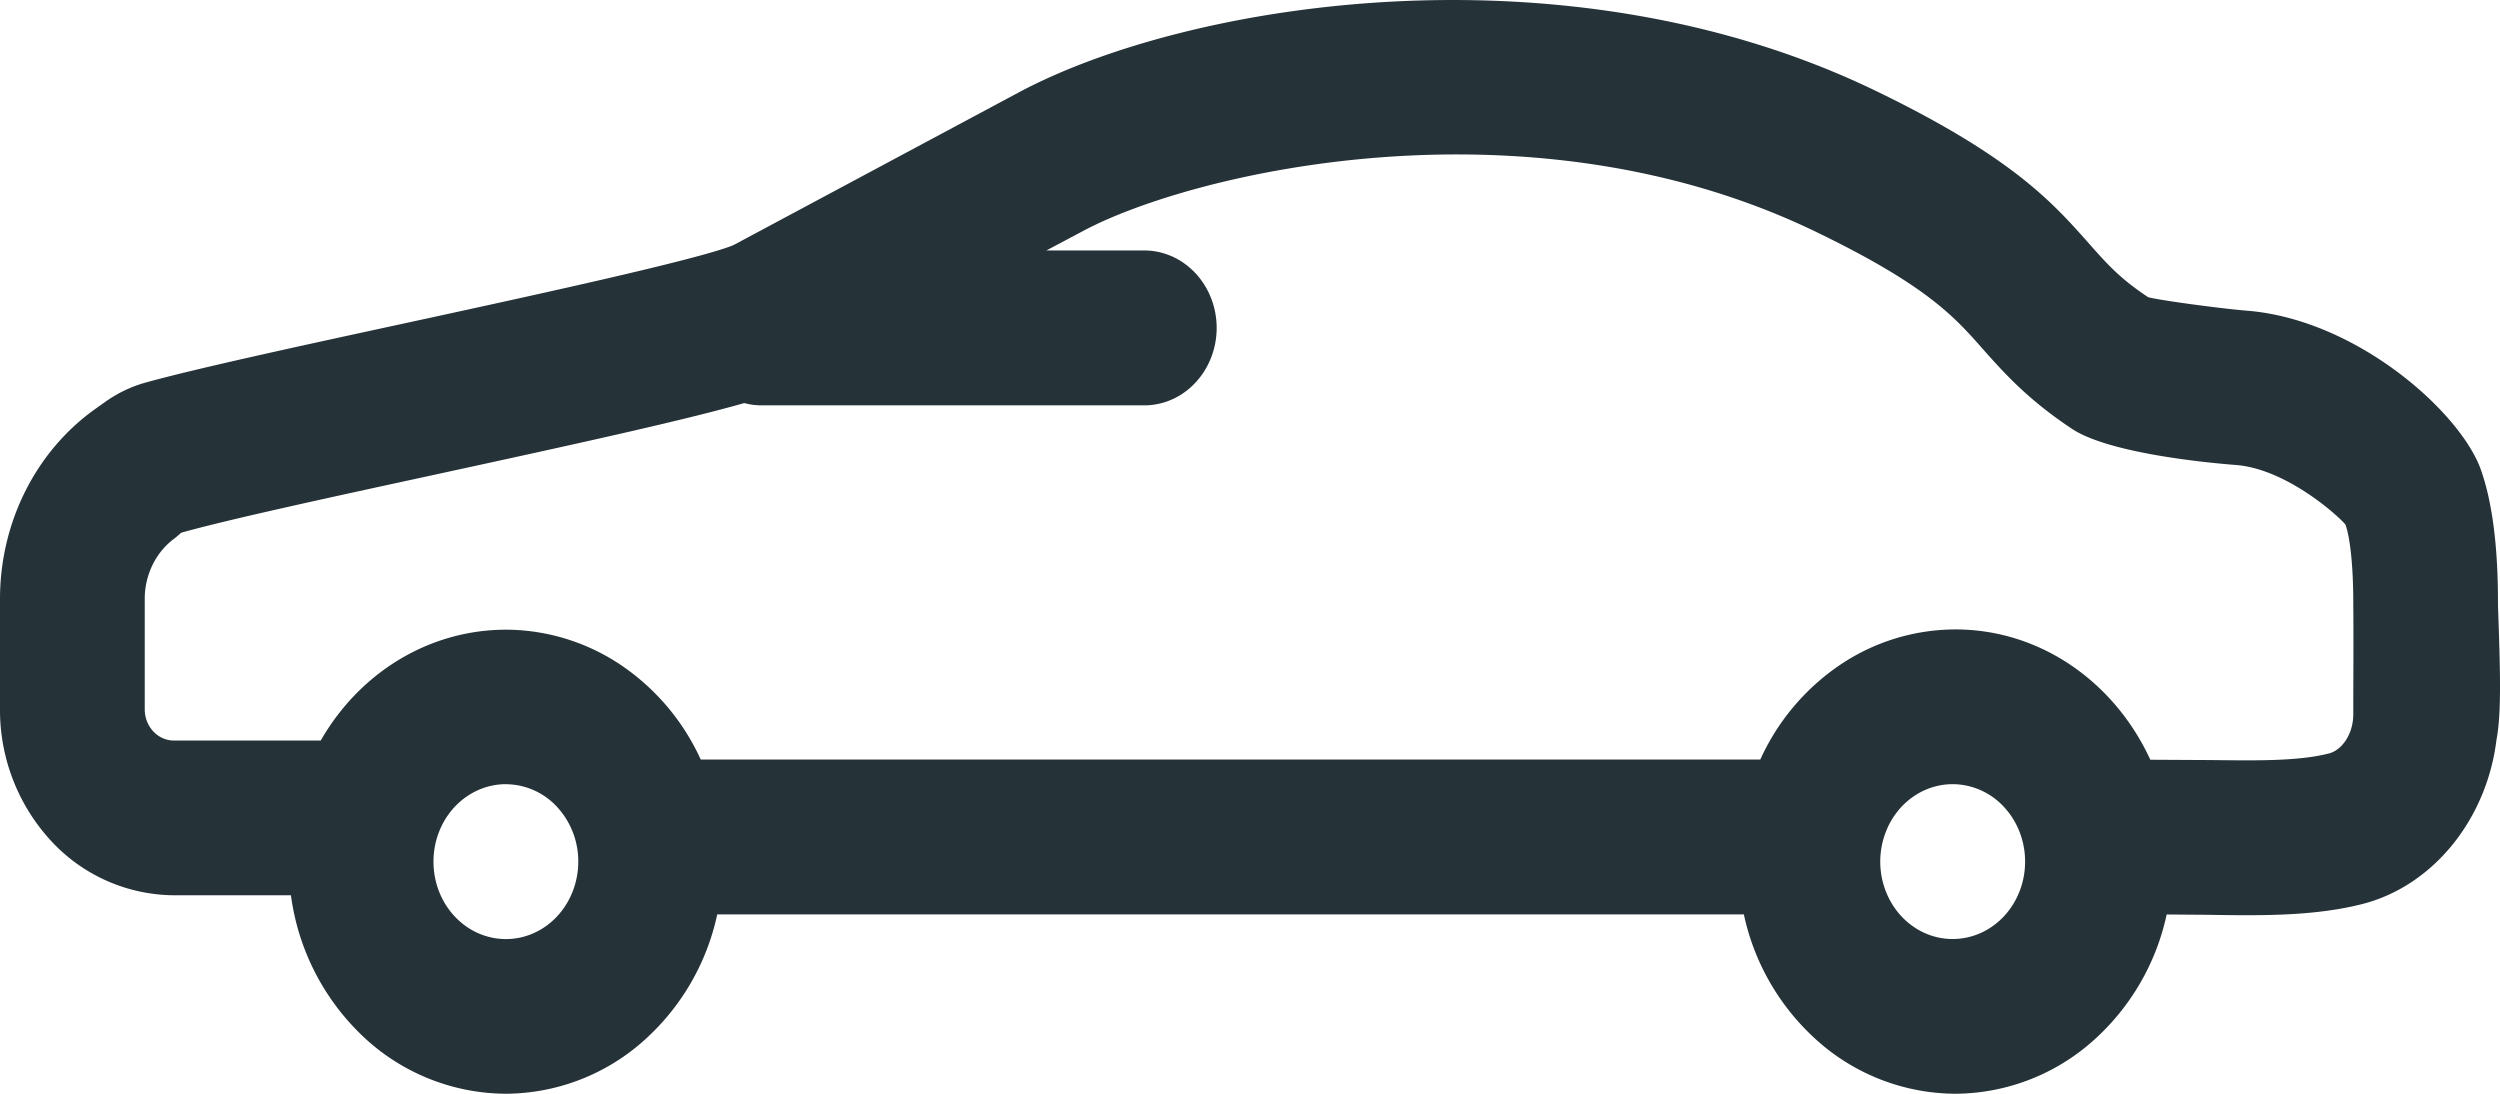<svg width="48" height="21" fill="none" xmlns="http://www.w3.org/2000/svg"><path d="M37.542 15.057a1.308 1.308 0 00-.547.097c-.175.071-.334.18-.469.318a1.495 1.495 0 00-.314.49 1.575 1.575 0 000 1.162c.073.184.18.35.314.489.135.139.294.247.468.318.175.072.361.105.548.097.36-.014.7-.176.95-.453s.39-.647.39-1.032-.14-.755-.39-1.032a1.35 1.35 0 00-.95-.454zm-24.087-.474h20.343a4.372 4.372 0 011.538-1.822 3.975 3.975 0 012.206-.676c1.643 0 3.064 1.021 3.744 2.502l1.122.006c.837.008 1.699.03 2.308-.127.264-.069.467-.39.467-.75v-.379c.004-.608.004-1.548 0-1.682.004-.861-.074-1.374-.15-1.582-.11-.142-1.115-1.066-2.1-1.145-.56-.043-2.432-.223-3.146-.691-.855-.567-1.307-1.076-1.708-1.526-.556-.632-1.084-1.228-3.194-2.251-5.54-2.691-11.994-1.145-14.088-.026l-.707.375h1.88c.368 0 .722.157.982.436.261.279.408.657.408 1.051 0 .394-.147.773-.408 1.051-.26.28-.614.436-.983.436h-7.351c-.11 0-.221-.015-.329-.044-1.146.328-3.146.768-5.959 1.379-2.03.44-3.95.857-4.85 1.11l-.116.1c-.18.129-.328.303-.43.508a1.484 1.484 0 00-.155.665v2.118c0 .33.25.599.559.599h2.82c.39-.68.943-1.236 1.603-1.61.66-.373 1.401-.55 2.146-.513a3.988 3.988 0 012.092.727 4.38 4.38 0 011.456 1.763v-.002zm.316 2.973a4.512 4.512 0 01-1.47 2.477A4.009 4.009 0 019.71 21a4.019 4.019 0 01-2.724-1.086 4.556 4.556 0 01-1.4-2.725H3.338a3.236 3.236 0 01-2.36-1.047A3.703 3.703 0 010 13.62v-2.118c0-1.467.683-2.83 1.822-3.645l.194-.138c.242-.172.49-.29.759-.368.977-.272 2.932-.697 5.003-1.145 2.381-.517 5.642-1.224 6.305-1.5l5.472-2.929C22.819.03 30.09-1.132 36.032 1.753c2.606 1.263 3.382 2.14 4.067 2.912.349.395.6.68 1.144 1.04.187.056 1.383.218 1.895.26 2.11.167 4.104 1.95 4.495 3.054.223.63.332 1.502.328 2.6.047 1.315.067 2.085-.029 2.587-.185 1.516-1.21 2.8-2.57 3.15-.705.18-1.462.216-2.219.216-.258 0-.52-.004-.779-.008l-.764-.006a4.512 4.512 0 01-1.47 2.475 4.008 4.008 0 01-2.588.967 4.009 4.009 0 01-2.59-.967 4.512 4.512 0 01-1.47-2.477H13.771zm-4.06-2.5c-.369.001-.722.159-.983.438-.26.279-.406.657-.405 1.052 0 .394.147.772.408 1.05.261.279.615.435.984.434.368 0 .722-.157.982-.437.26-.279.406-.657.406-1.051a1.54 1.54 0 00-.409-1.051 1.346 1.346 0 00-.983-.434z" fill="#253238"/></svg>